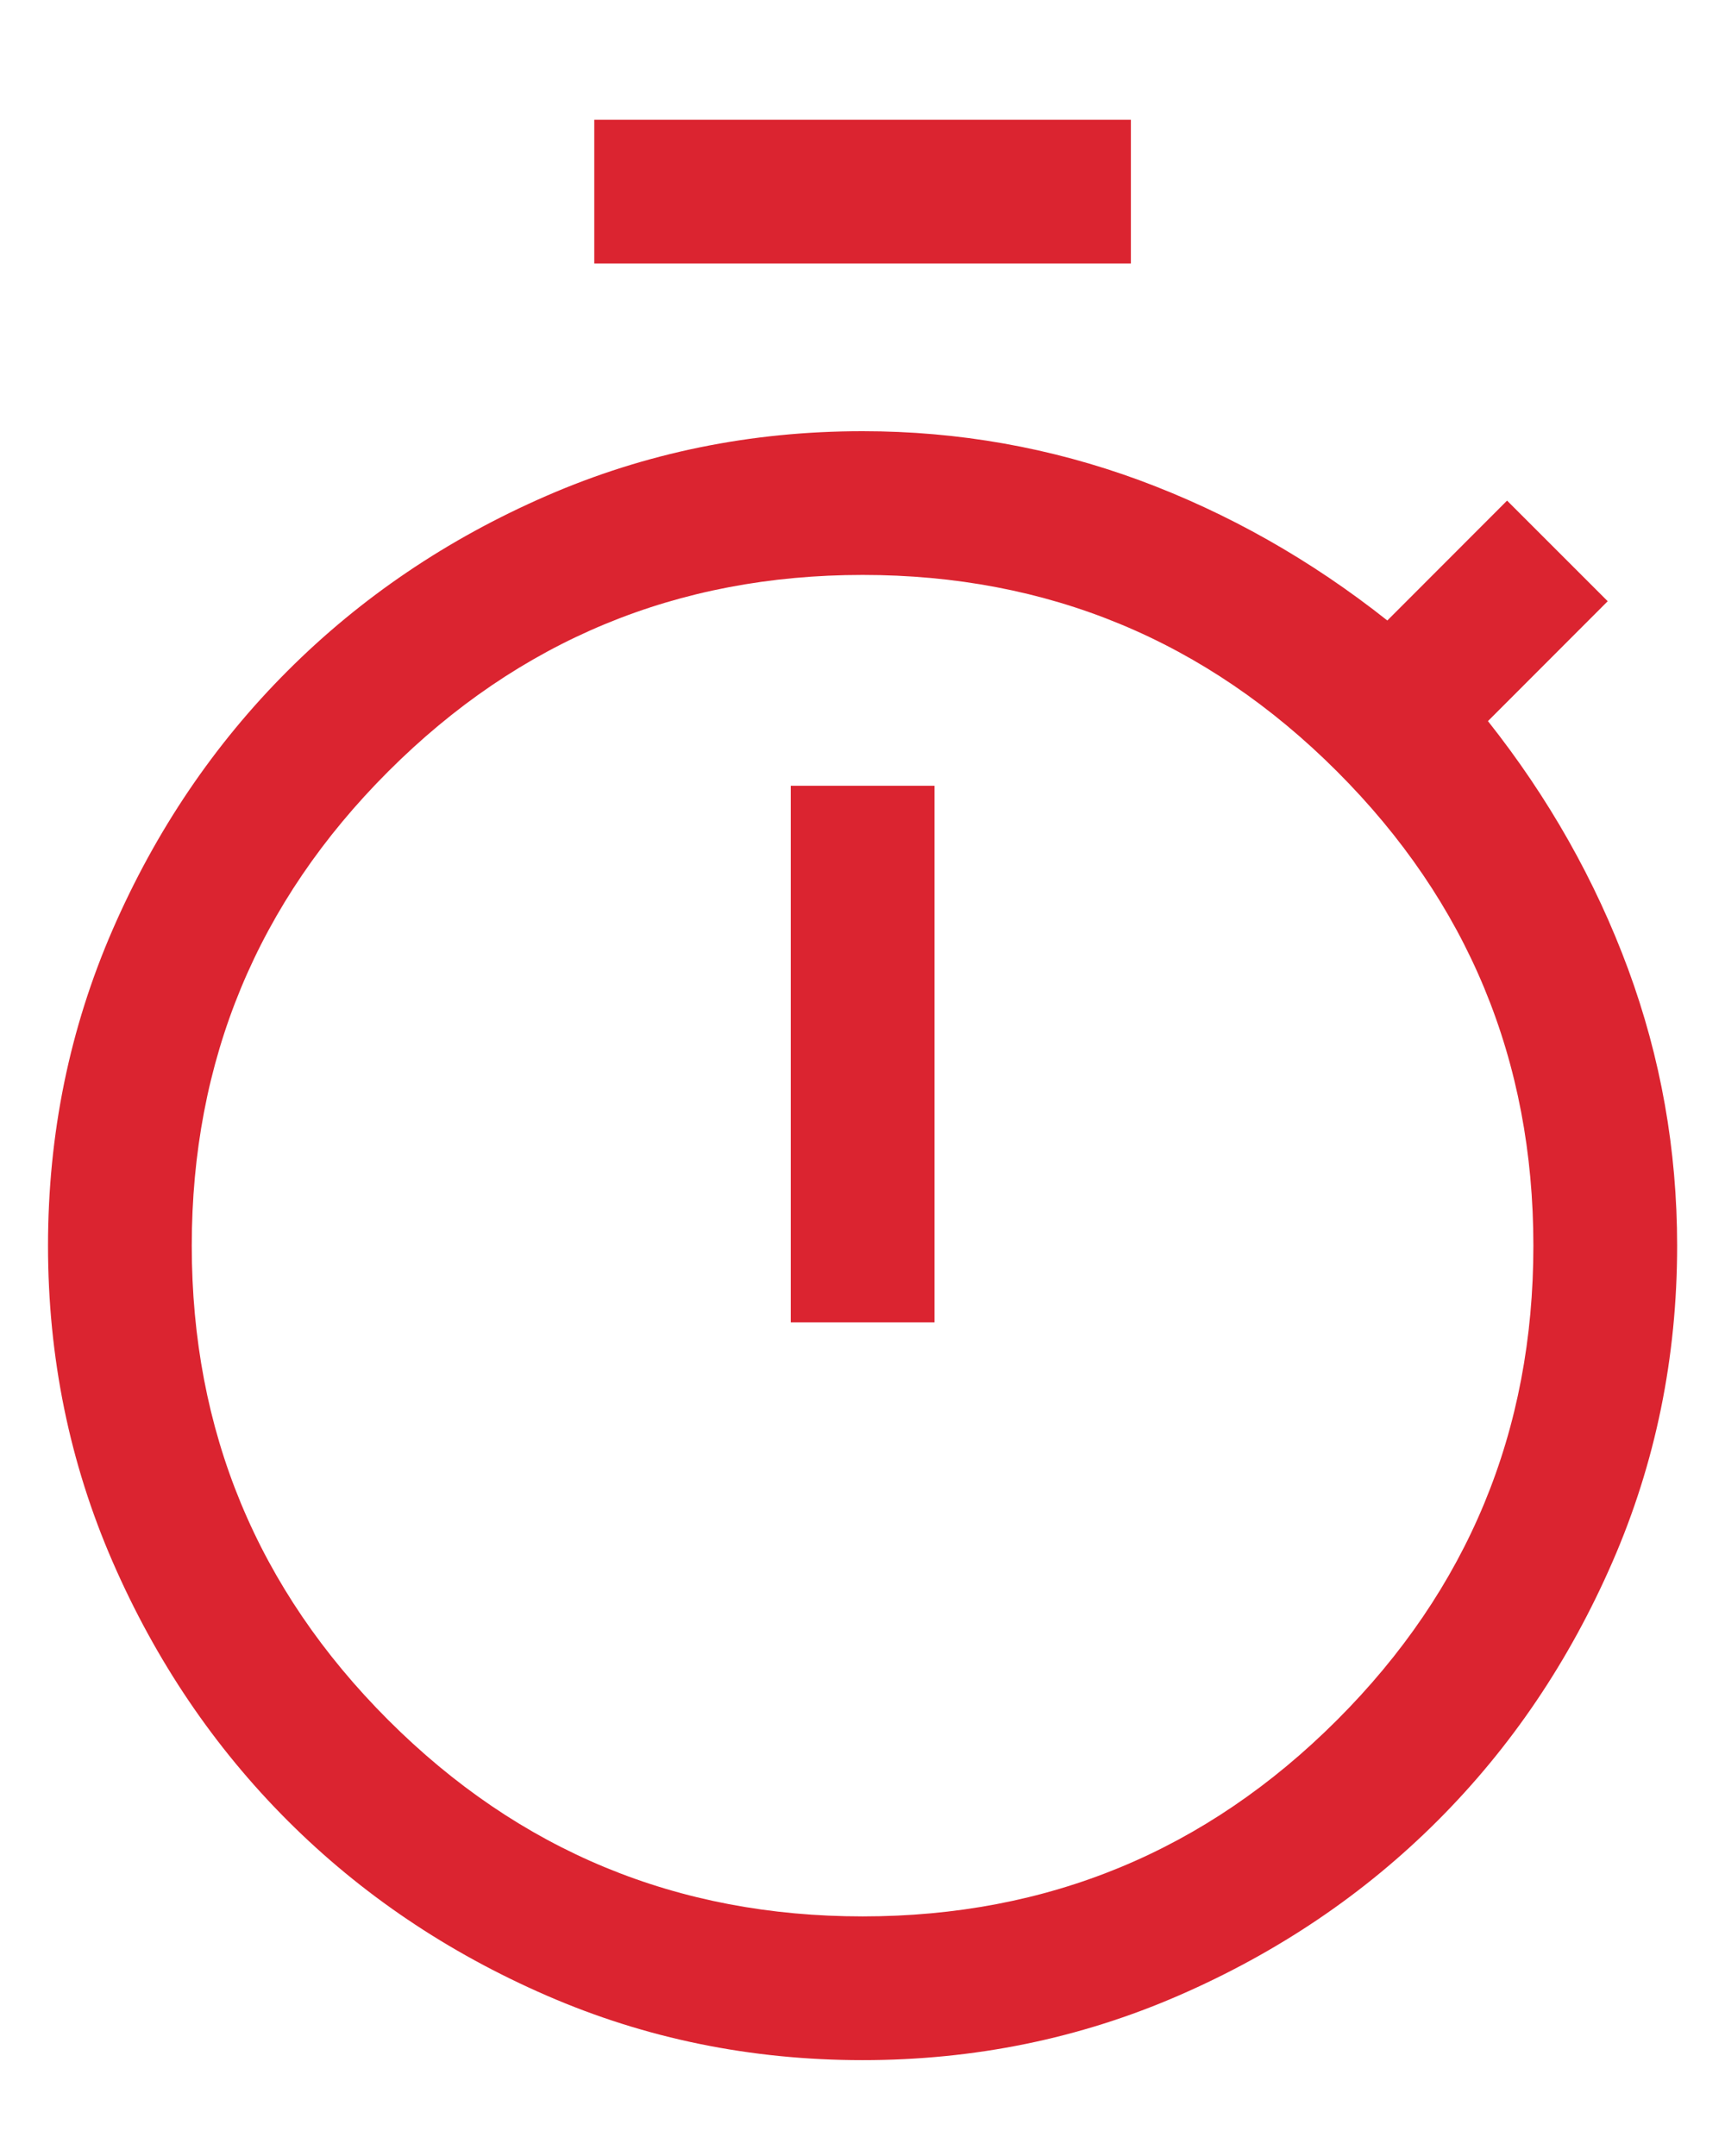 <svg width="12" height="15" viewBox="0 0 12 15" fill="none" xmlns="http://www.w3.org/2000/svg">
<path d="M4.134 1.833V0.833H7.867V1.833H4.134ZM5.501 9.2H6.501V5.467H5.501V9.2ZM6.001 14.333C5.223 14.333 4.49 14.183 3.801 13.883C3.112 13.583 2.512 13.178 2.001 12.667C1.49 12.156 1.084 11.556 0.784 10.867C0.484 10.178 0.334 9.444 0.334 8.667C0.334 7.889 0.484 7.156 0.784 6.467C1.084 5.778 1.49 5.178 2.001 4.667C2.512 4.156 3.112 3.75 3.801 3.45C4.49 3.15 5.223 3 6.001 3C6.667 3 7.309 3.114 7.926 3.341C8.542 3.569 9.117 3.894 9.651 4.317L10.484 3.483L11.184 4.183L10.351 5.017C10.773 5.55 11.098 6.125 11.326 6.742C11.553 7.358 11.667 8 11.667 8.667C11.667 9.444 11.517 10.178 11.217 10.867C10.917 11.556 10.512 12.156 10.001 12.667C9.49 13.178 8.89 13.583 8.201 13.883C7.512 14.183 6.778 14.333 6.001 14.333ZM6.001 13.333C7.29 13.333 8.39 12.878 9.301 11.967C10.212 11.056 10.667 9.956 10.667 8.667C10.667 7.378 10.212 6.278 9.301 5.367C8.39 4.456 7.29 4 6.001 4C4.712 4 3.612 4.456 2.701 5.367C1.79 6.278 1.334 7.378 1.334 8.667C1.334 9.956 1.79 11.056 2.701 11.967C3.612 12.878 4.712 13.333 6.001 13.333Z" fill="#DB2430"/>
</svg>
